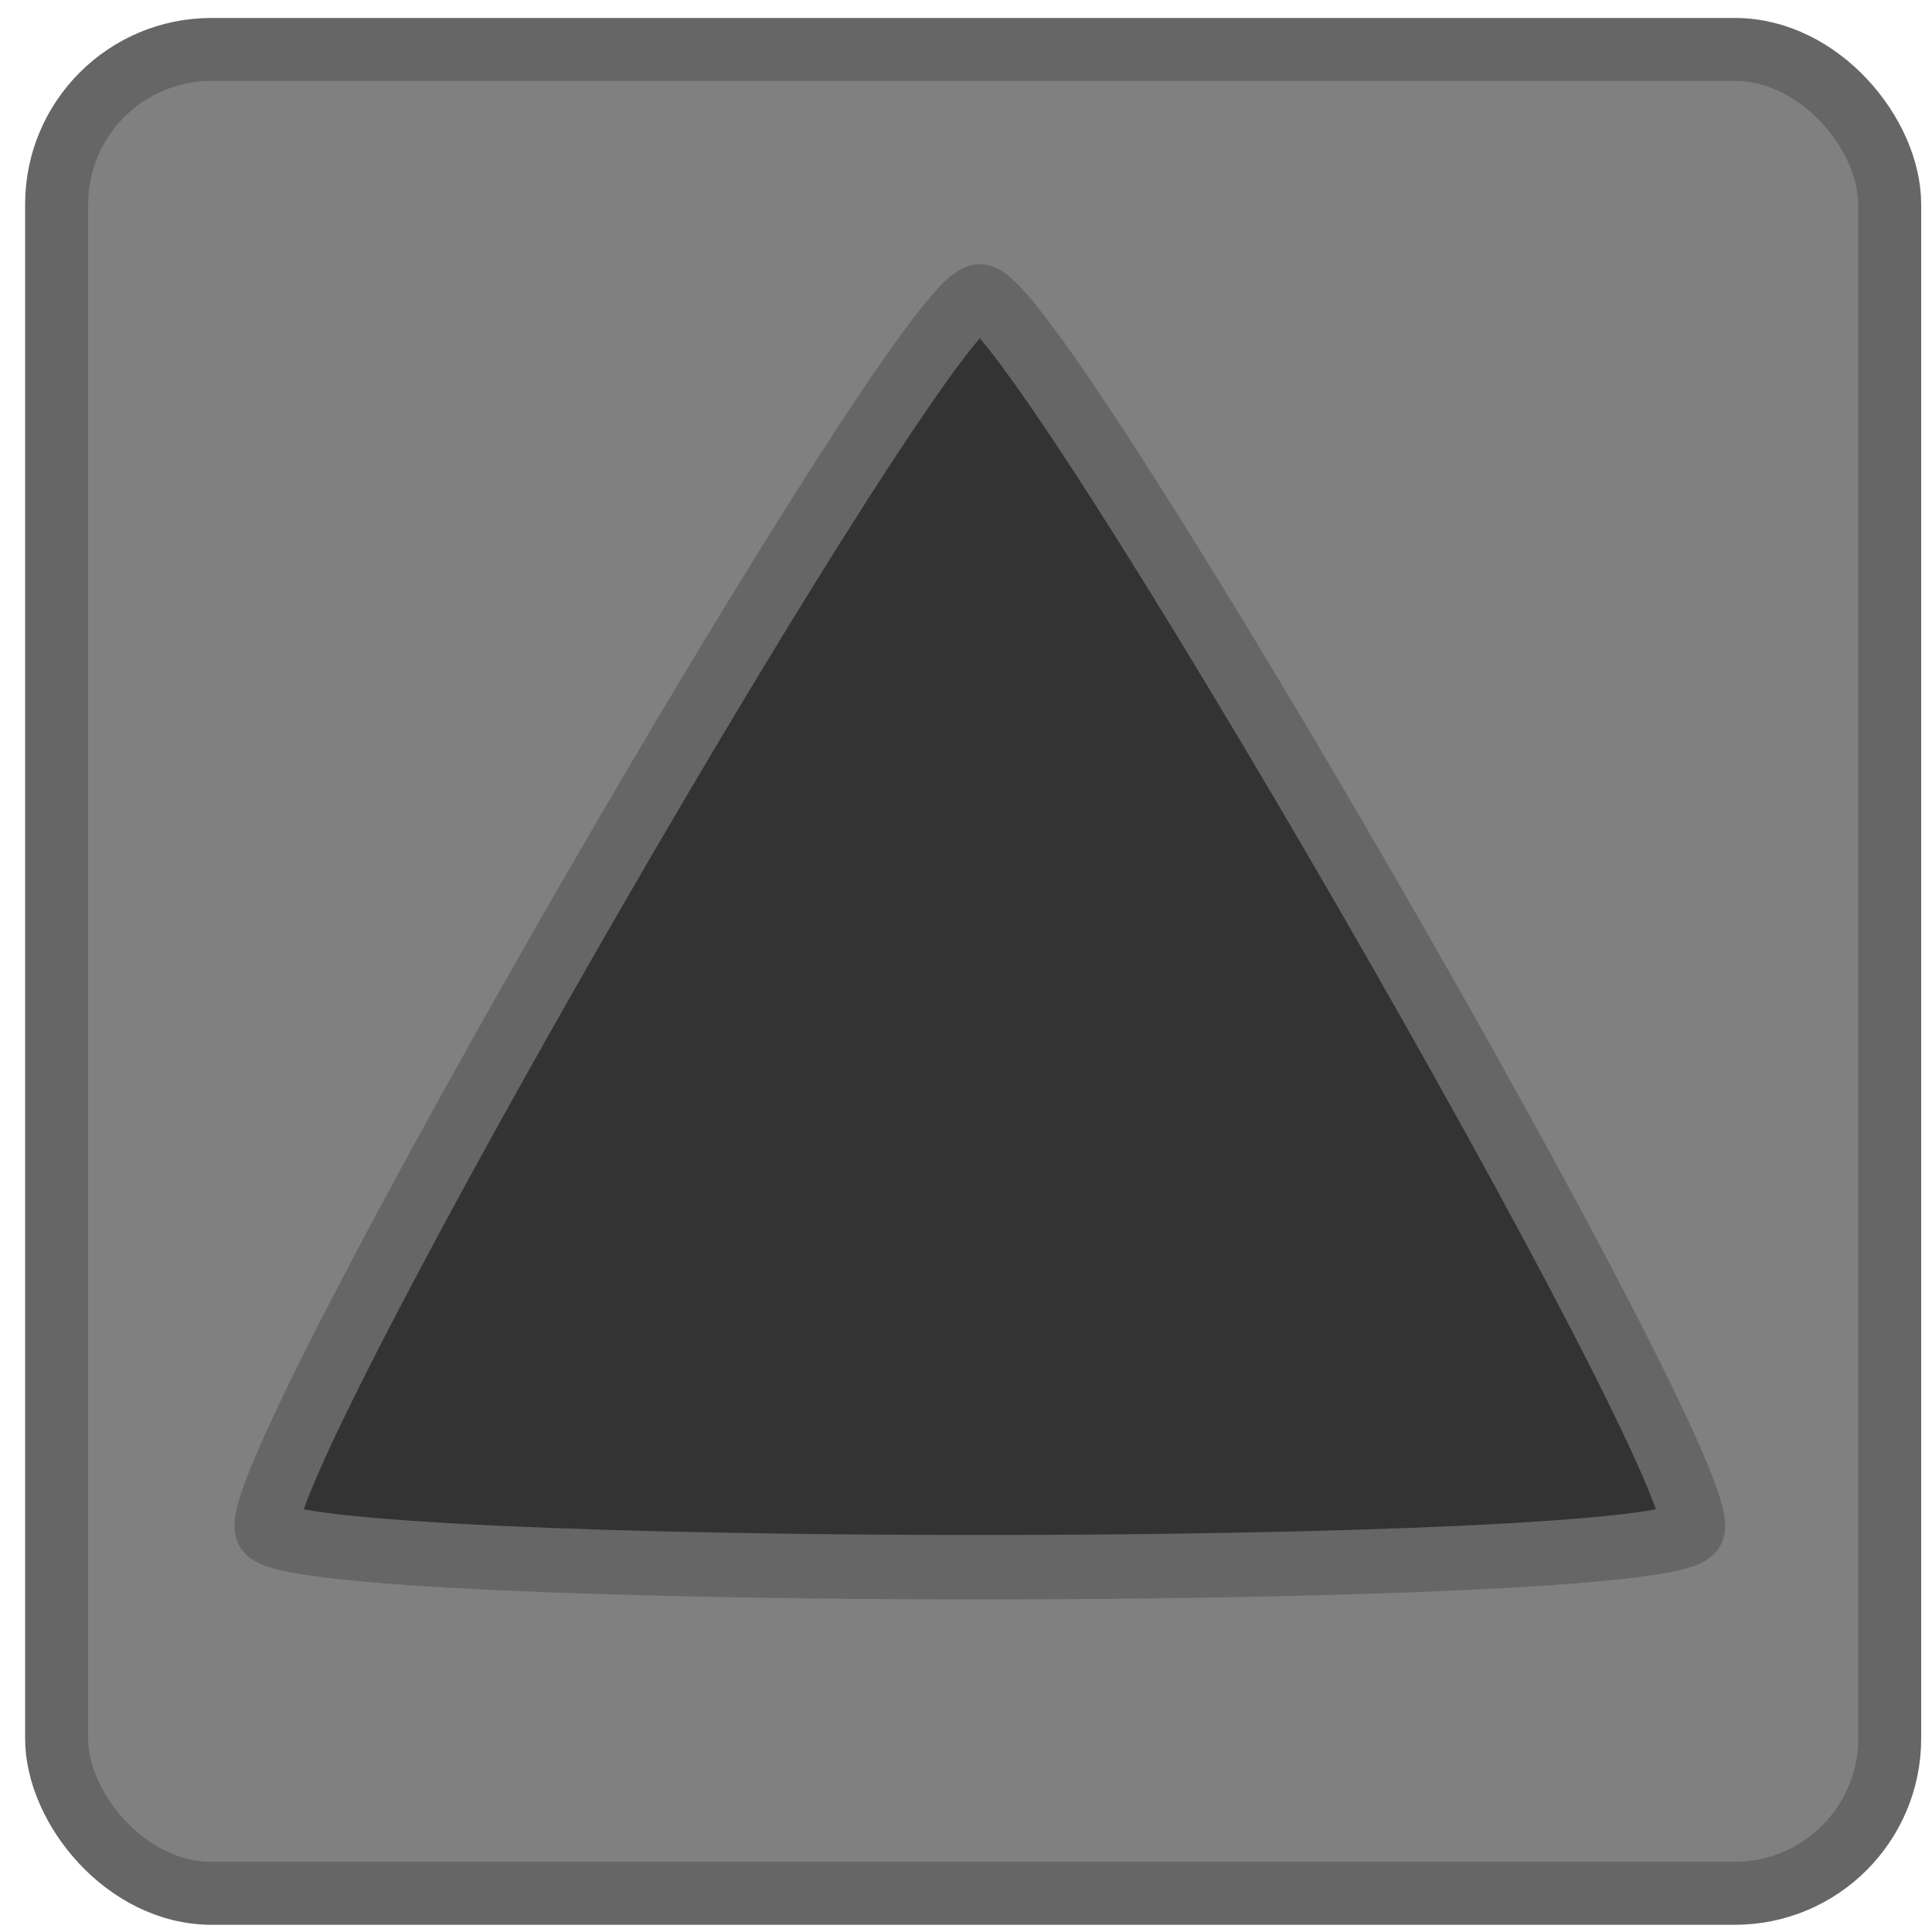 <?xml version="1.0" encoding="UTF-8" standalone="no"?>
<!-- Created with Inkscape (http://www.inkscape.org/) -->

<svg
   xmlns:dc="http://purl.org/dc/elements/1.1/"
   xmlns:cc="http://creativecommons.org/ns#"
   xmlns:rdf="http://www.w3.org/1999/02/22-rdf-syntax-ns#"
   xmlns:svg="http://www.w3.org/2000/svg"
   xmlns="http://www.w3.org/2000/svg"
   xmlns:sodipodi="http://sodipodi.sourceforge.net/DTD/sodipodi-0.dtd"
   xmlns:inkscape="http://www.inkscape.org/namespaces/inkscape"
   width="30"
   height="30"
   id="svg3010"
   version="1.1"
   inkscape:version="0.48.3.1 r9886"
   inkscape:export-filename="/home/viktor/Desktop/G-Unit/src/web/static/img/button.png"
   inkscape:export-xdpi="90"
   inkscape:export-ydpi="90"
   sodipodi:docname="New document 2">
  <defs
     id="defs3012" />
  <sodipodi:namedview
     id="base"
     pagecolor="#ffffff"
     bordercolor="#666666"
     borderopacity="1.0"
     inkscape:pageopacity="0.0"
     inkscape:pageshadow="2"
     inkscape:zoom="12.704352"
     inkscape:cx="8.0732397"
     inkscape:cy="15"
     inkscape:document-units="px"
     inkscape:current-layer="layer1"
     showgrid="false"
     inkscape:window-width="1280"
     inkscape:window-height="741"
     inkscape:window-x="0"
     inkscape:window-y="27"
     inkscape:window-maximized="1" />
  <g
     inkscape:label="Layer 1"
     inkscape:groupmode="layer"
     id="layer1"
     transform="translate(0,-1022.362)">
    <rect
       style="fill:#808080;fill-opacity:1;stroke:#666666;stroke-width:0.978"
       id="rect3020"
       width="28.464"
       height="28.631"
       x="0.879"
       y="1023.13"
       ry="2.404" />
    <path
       sodipodi:type="star"
       style="fill:#333333;fill-opacity:1;stroke:#666666"
       id="path3018"
       sodipodi:sides="3"
       sodipodi:cx="9.2393322"
       sodipodi:cy="3.7291279"
       sodipodi:r1="12.772412"
       sodipodi:r2="6.3862062"
       sodipodi:arg1="0.52359878"
       sodipodi:arg2="1.5707963"
       inkscape:flatsided="true"
       inkscape:rounded="0.04"
       inkscape:randomized="0"
       d="m 20.301,10.115 c -0.442,0.766 -21.68,0.766 -22.122,0 C -2.264,9.349 8.354,-9.043 9.239,-9.043 c 0.885,0 11.504,18.392 11.061,19.159 z"
       transform="translate(5.975,1036.008)"
       inkscape:transform-center-y="-2.9057237" />
  </g>
</svg>
